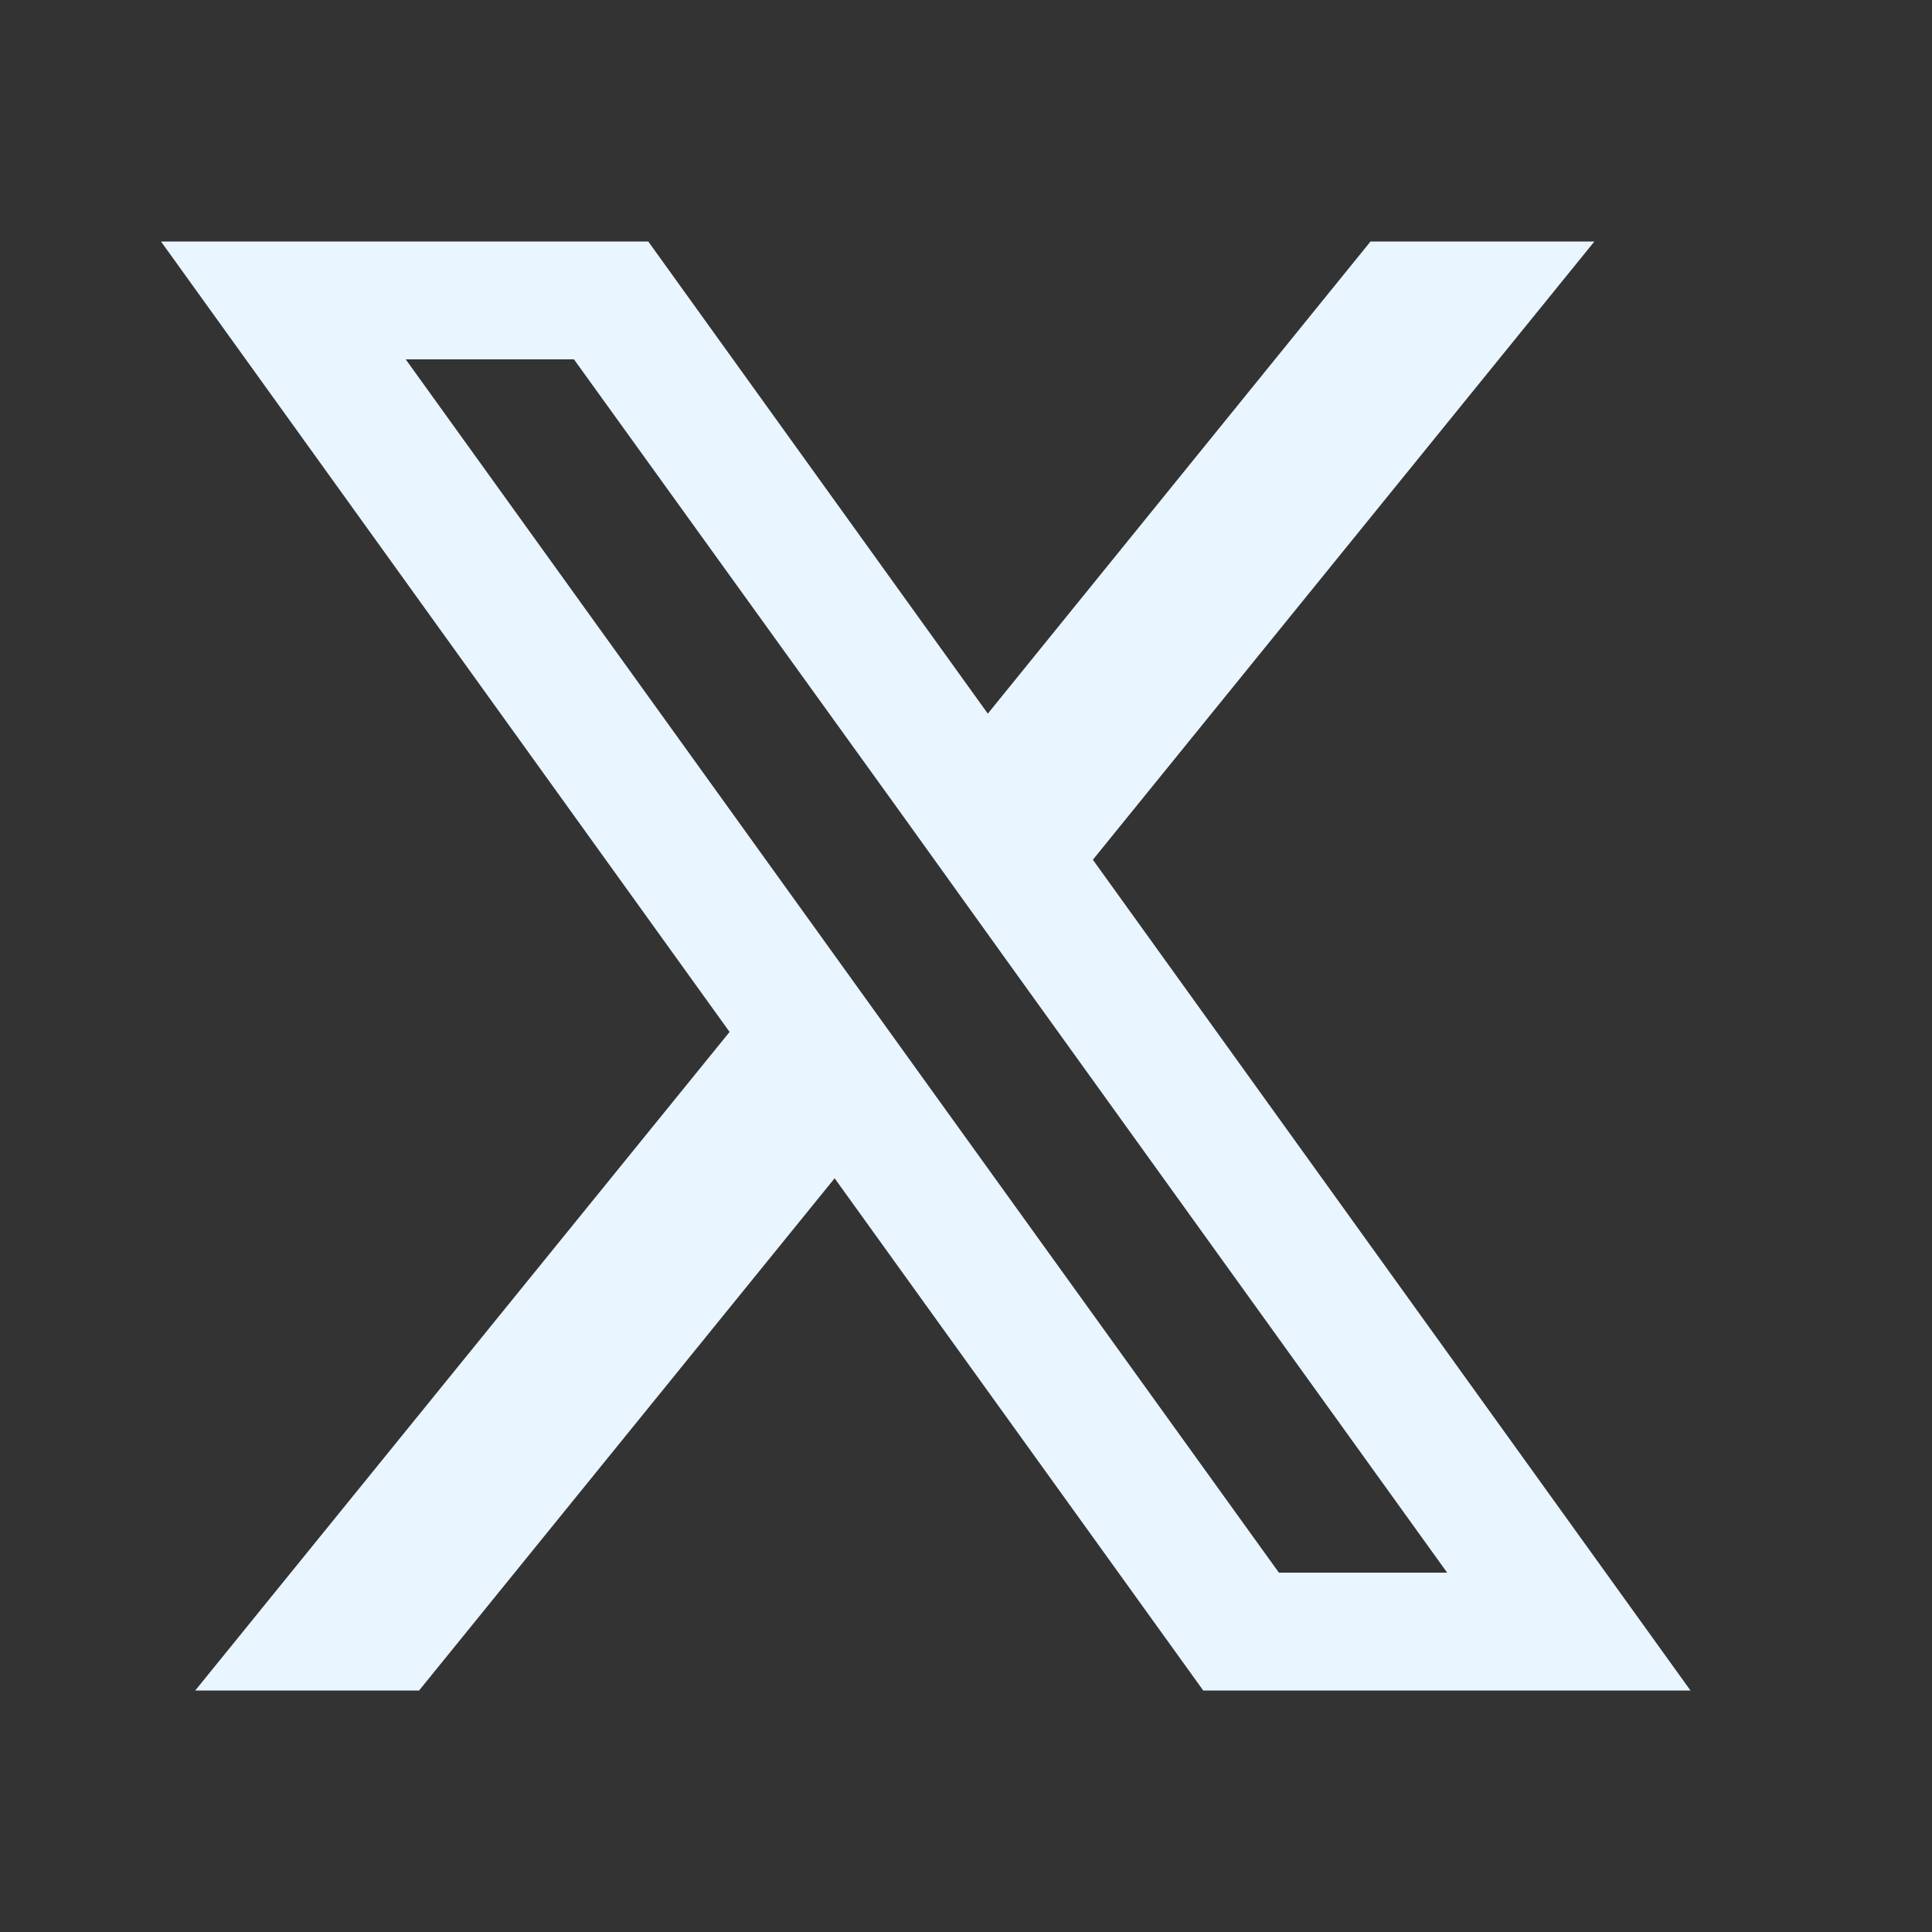 <svg width="24" height="24" viewBox="0 0 24 24" fill="none" xmlns="http://www.w3.org/2000/svg">
<rect x="0" y="0" width="24" height="24" fill="#333333" stroke="none"/>
<path d="M13.576 10.68L19.806 3H17.025L12.271 8.865L8.053 3H2L9.063 12.819L2.425 21H5.206L10.368 14.637L14.947 21H21L13.576 10.68ZM11.423 13.335L10.116 11.518L5.04 4.464H7.13L11.227 10.15L12.532 11.968L17.977 19.536H15.887L11.423 13.335Z" fill="#E9F5FF"/>
</svg>

